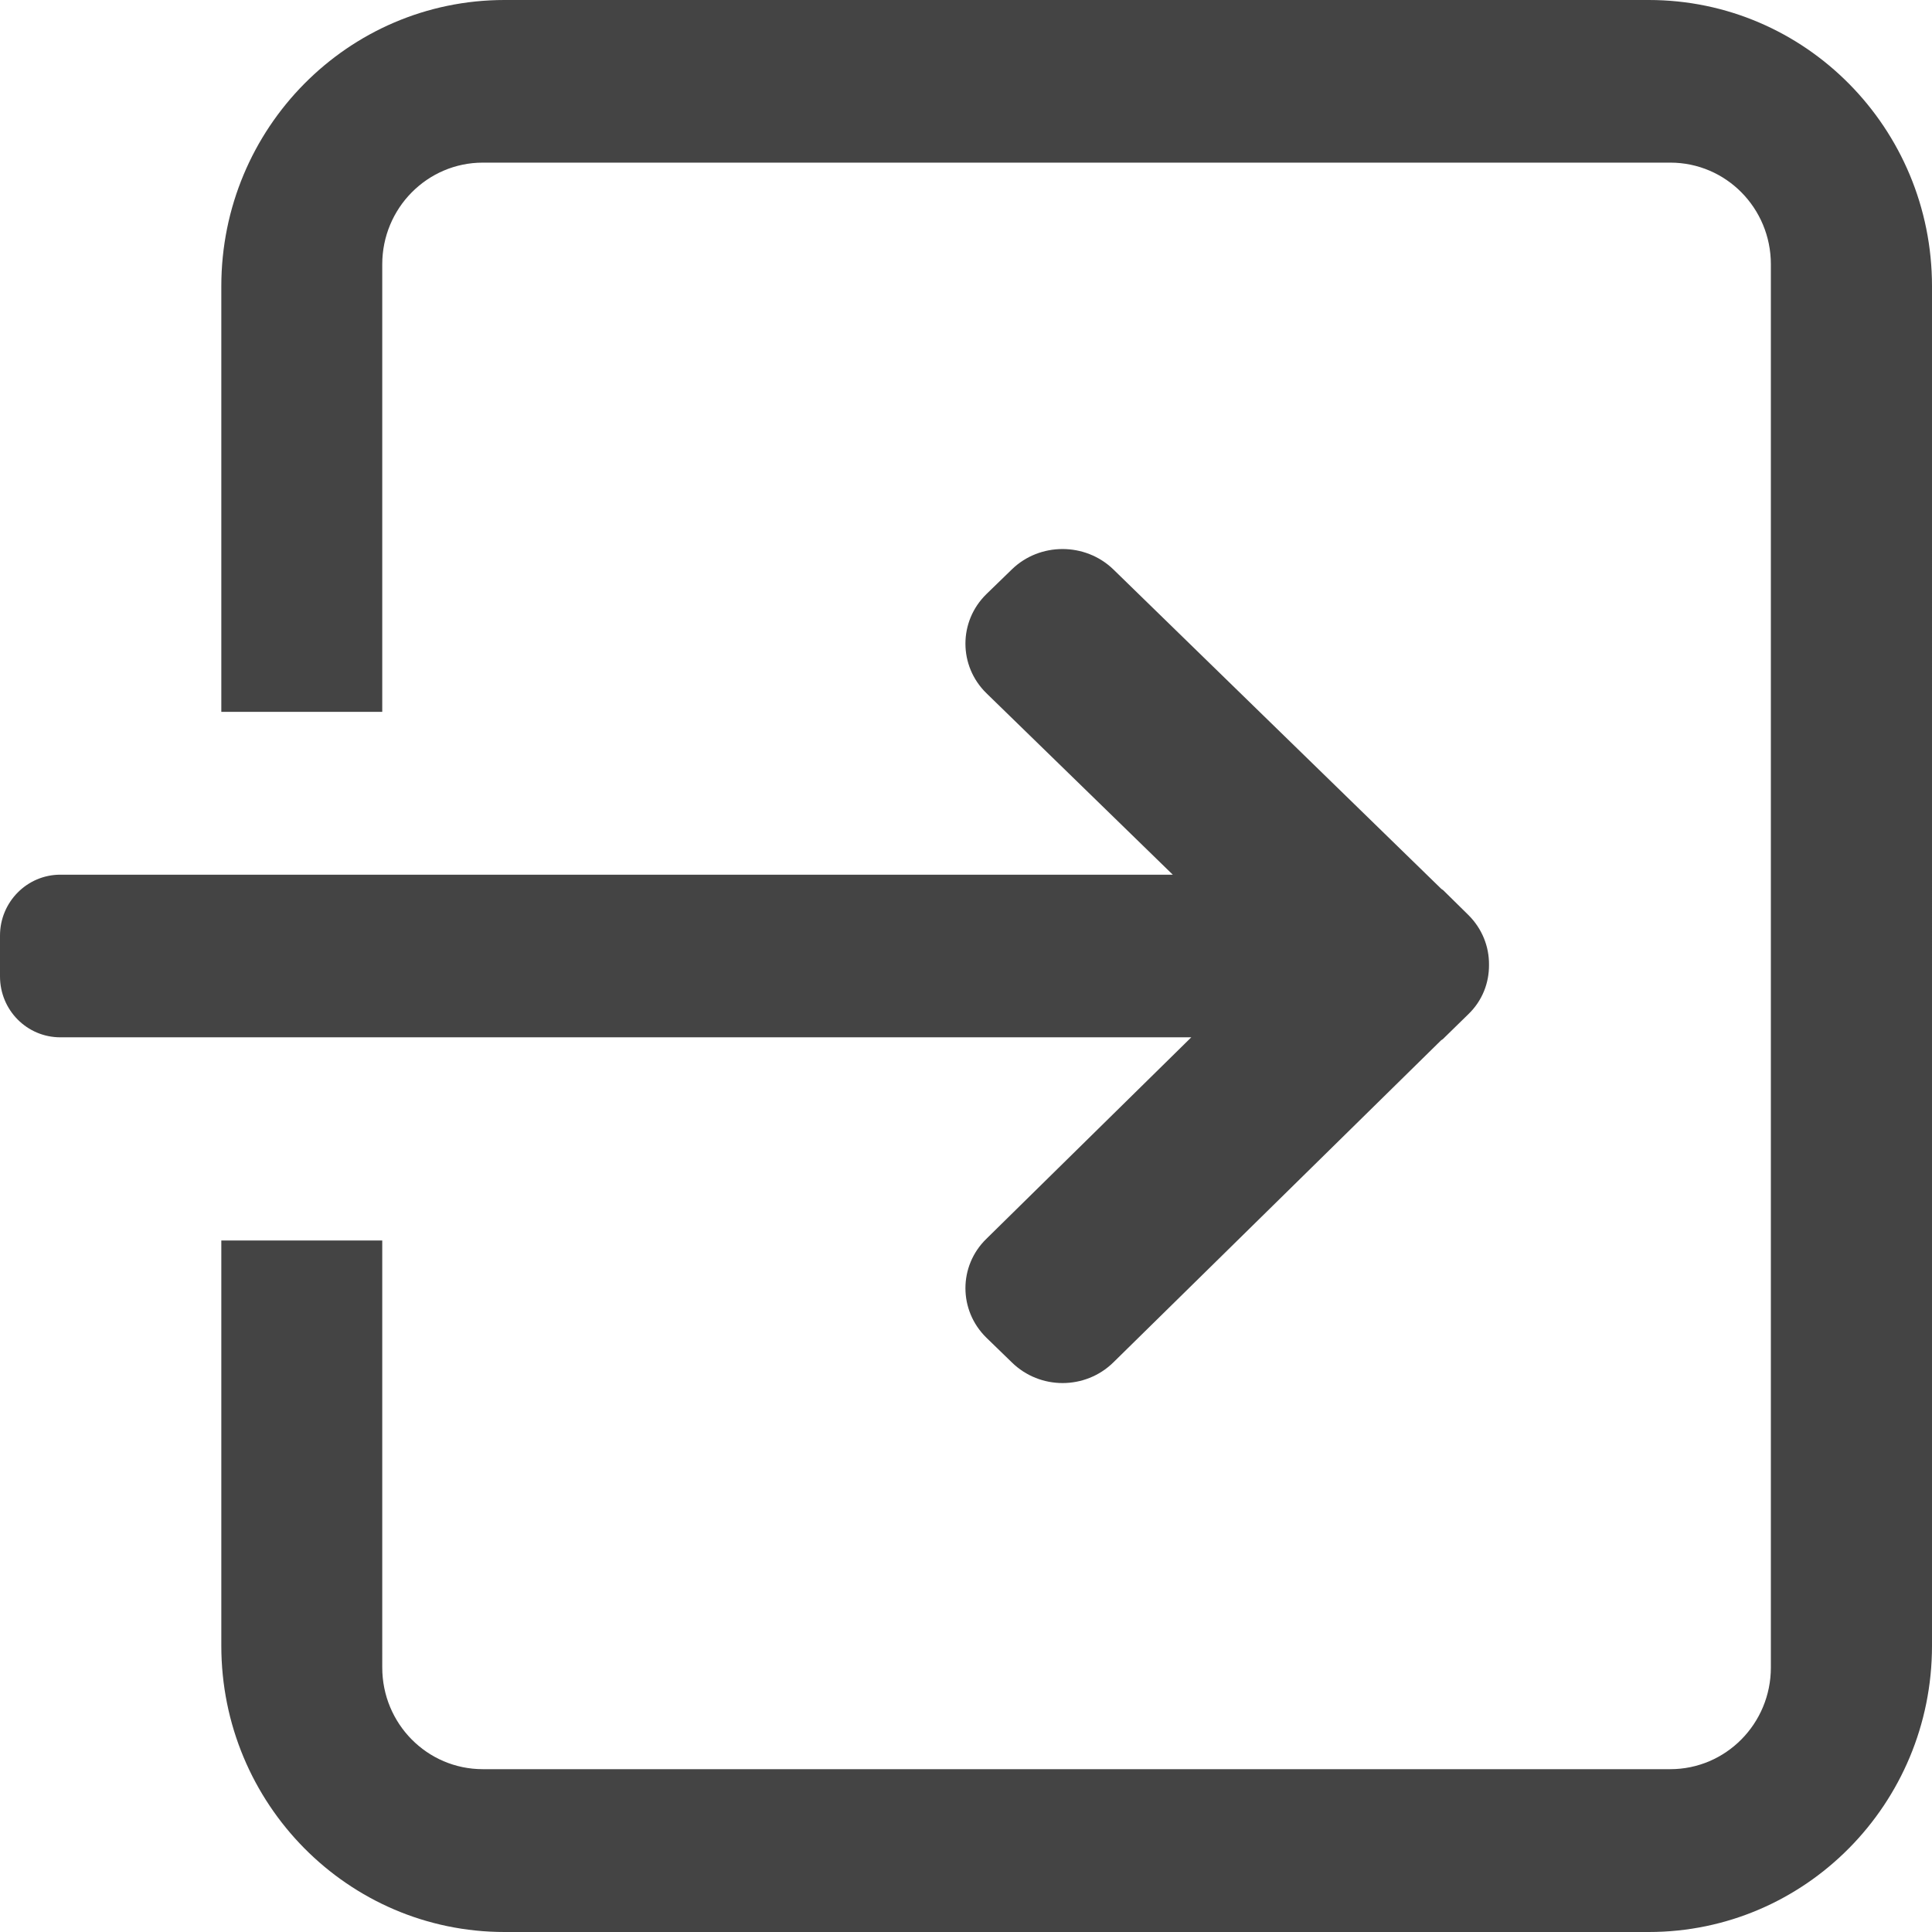 <?xml version="1.0" encoding="utf-8"?>
<!-- Generator: Adobe Illustrator 19.2.1, SVG Export Plug-In . SVG Version: 6.00 Build 0)  -->
<svg version="1.1" id="Calque_1" xmlns="http://www.w3.org/2000/svg" xmlns:xlink="http://www.w3.org/1999/xlink" x="0px" y="0px"
	 viewBox="0 0 1024 1024" enable-background="new 0 0 1024 1024" xml:space="preserve">
<path fill="#444444" d="M522.8,656.6c-14.8,14.4-14.8,37.9,0,52.4l13.5,13.1c14.9,14.6,38.9,14.6,53.8,0l173.8-170.8
	c0.3-0.2,0.6-0.3,0.9-0.6l13.4-13.1c7.5-7.2,11.1-16.7,11-26.3c0.1-9.5-3.6-19.1-11-26.4l-13.4-13.2c-0.3-0.2-0.6-0.3-0.9-0.6
	L590.1,301.8c-14.9-14.4-39-14.4-53.8,0l-13.5,13.1c-14.8,14.5-14.8,38,0,52.5l98.8,96.2H32c-17.7,0-32,14.5-32,32.3v21.6
	c0,17.9,14.3,32.3,32,32.3h599.4C631.4,549.8,522.8,656.6,522.8,656.6z M873.9,0H267.4c-82.9,0-150.1,67.9-150.1,151.7v225.6h85.3
	V140.1c0-29.8,23.9-53.9,53.3-53.9h629.4c29.5,0,53.3,24.1,53.3,53.9v743.7c0,29.8-23.9,53.9-53.3,53.9H255.9
	c-29.5,0-53.3-24.1-53.3-53.9V657.5h-85.3v214.8c0,83.8,67.2,151.7,150.1,151.7h606.5c82.9,0,150.1-67.9,150.1-151.7V151.7
	C1024,67.9,956.8,0,873.9,0L873.9,0z"/>
</svg>
